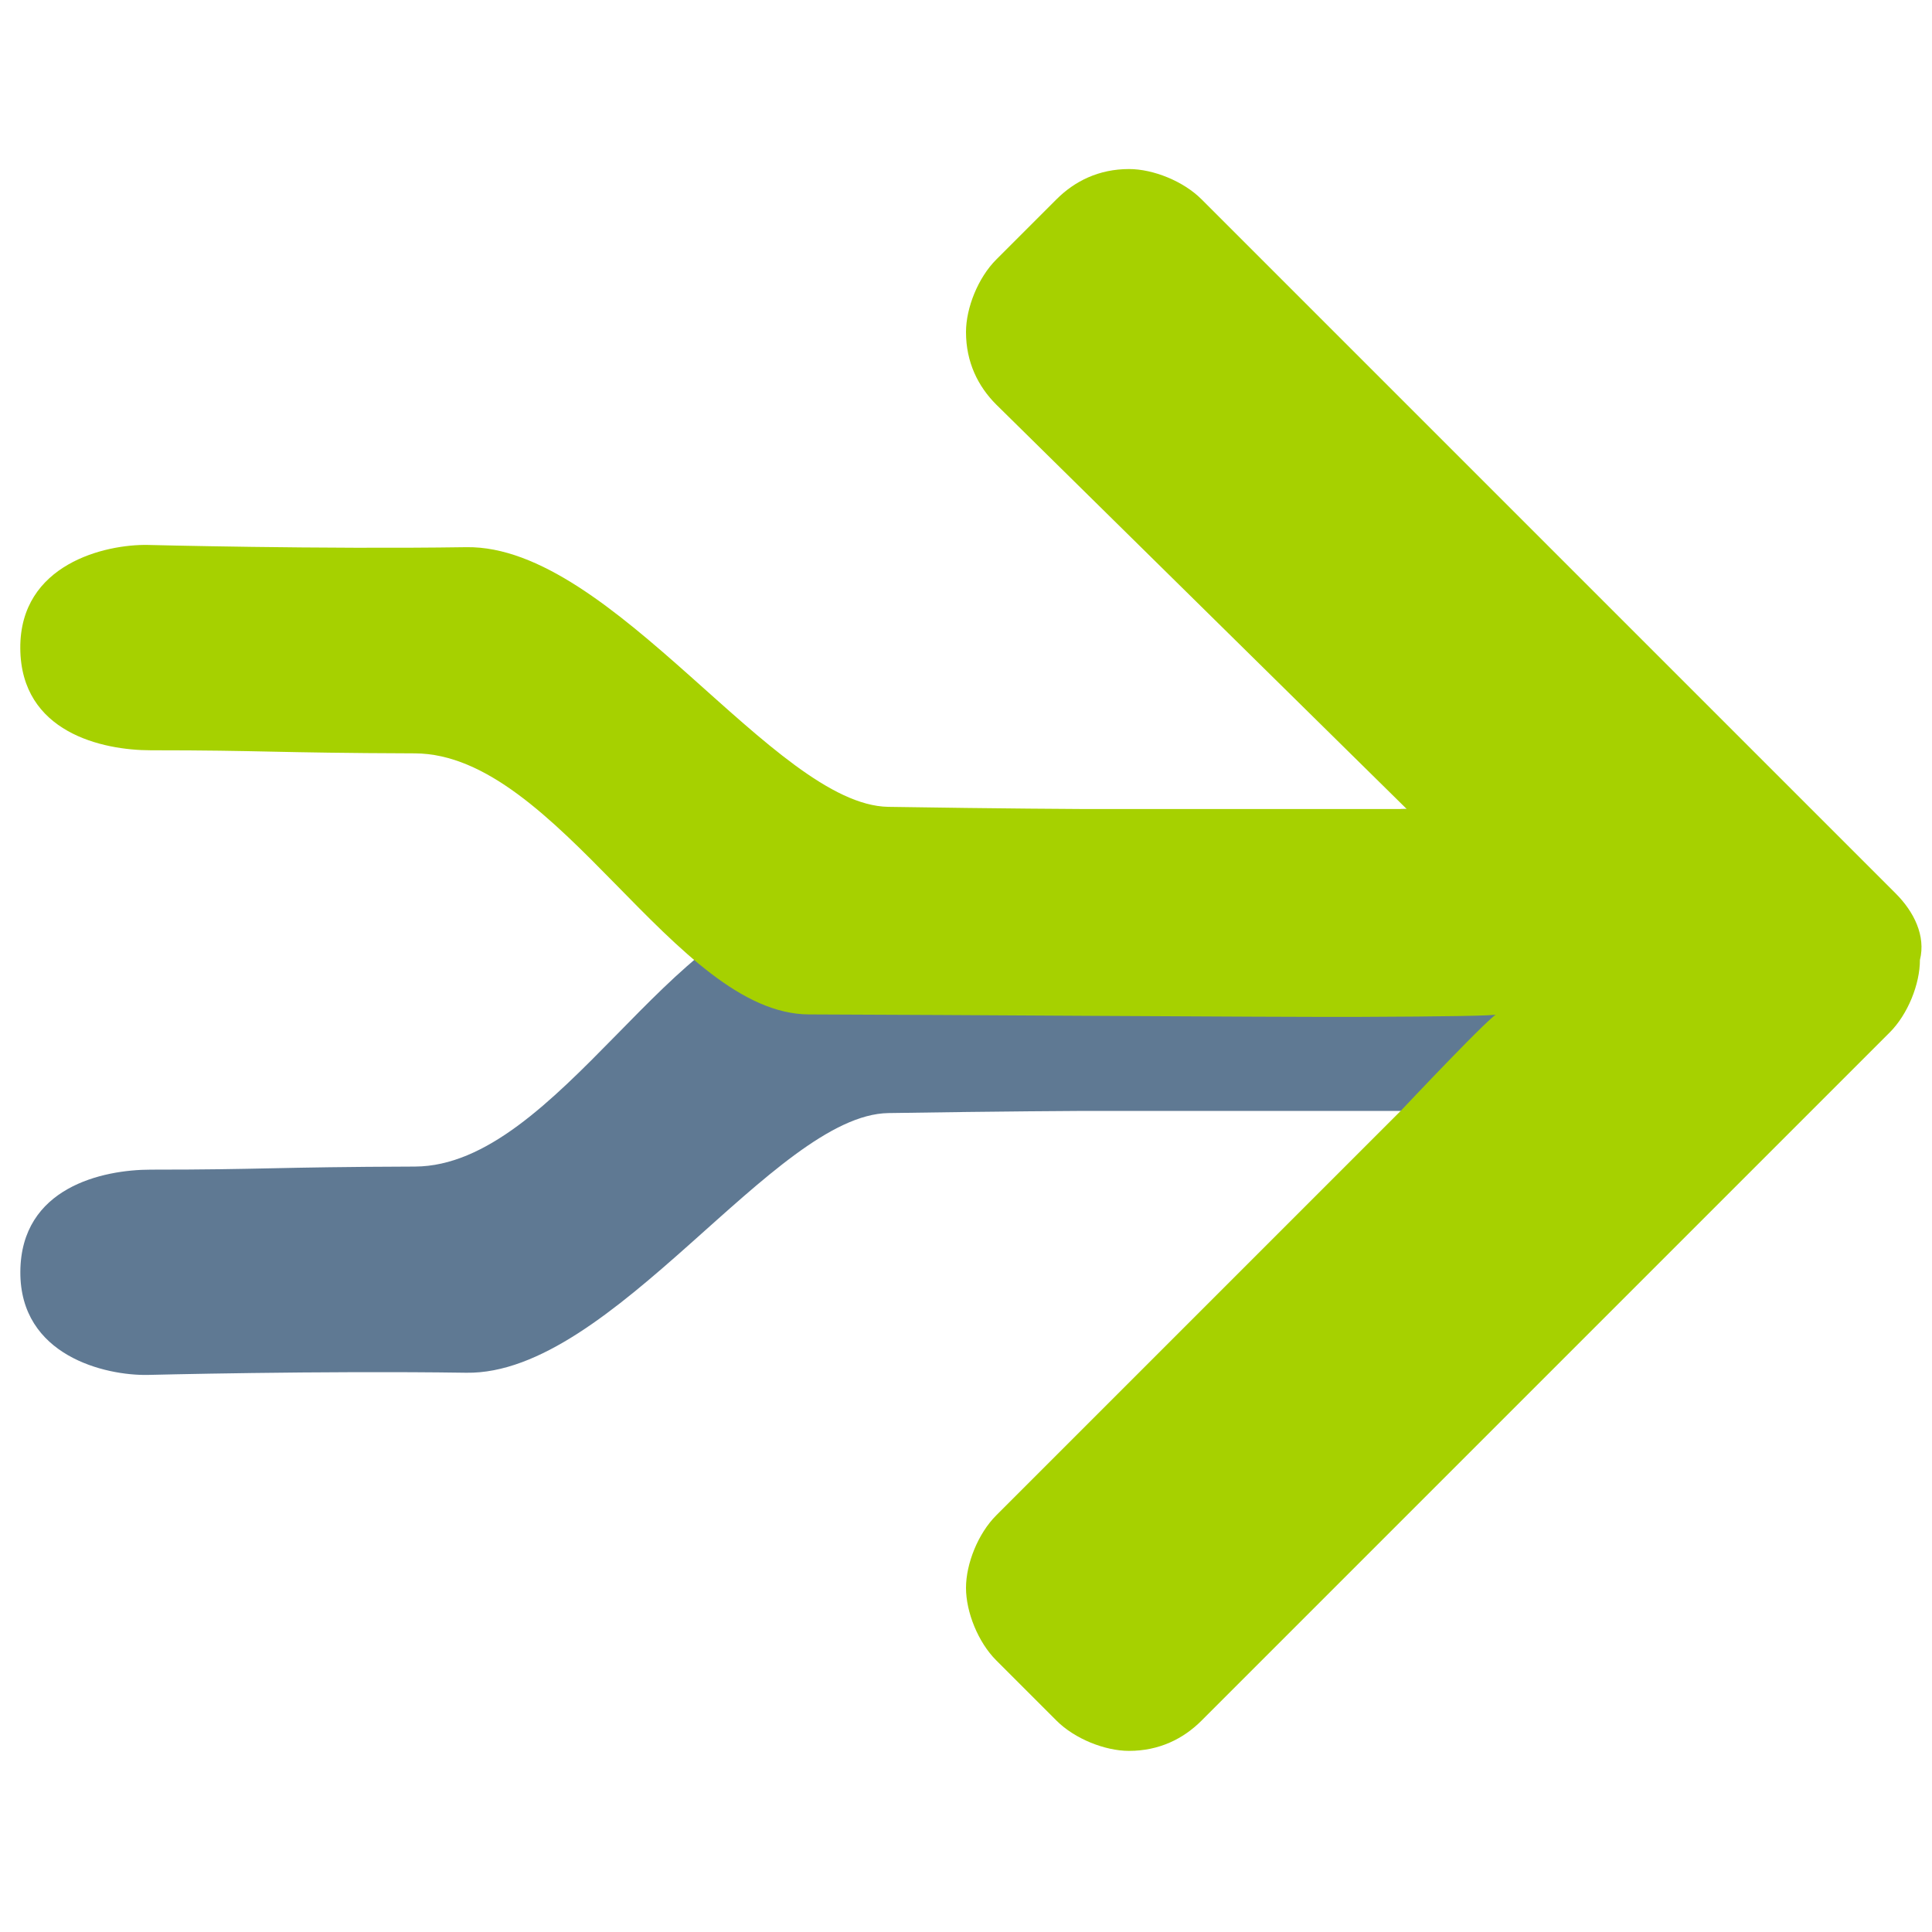 <?xml version="1.0" encoding="UTF-8" standalone="no"?>
<!-- Generator: Adobe Illustrator 24.3.0, SVG Export Plug-In . SVG Version: 6.00 Build 0)  -->

<svg
   xmlns:dc="http://purl.org/dc/elements/1.1/"
   xmlns:cc="http://creativecommons.org/ns#"
   xmlns:rdf="http://www.w3.org/1999/02/22-rdf-syntax-ns#"
   xmlns:svg="http://www.w3.org/2000/svg"
   xmlns="http://www.w3.org/2000/svg"
   xmlns:sodipodi="http://sodipodi.sourceforge.net/DTD/sodipodi-0.dtd"
   xmlns:inkscape="http://www.inkscape.org/namespaces/inkscape"
   version="1.1"
   id="Capa_1"
   x="0px"
   y="0px"
   viewBox="0 0 32 32"
   style="enable-background:new 0 0 32 32;"
   xml:space="preserve"
   sodipodi:docname="merge.svg"
   inkscape:version="0.92.5 (2060ec1f9f, 2020-04-08)"><defs
   id="defs3082">
	
	
</defs><sodipodi:namedview
   pagecolor="#ffffff"
   bordercolor="#666666"
   borderopacity="1"
   objecttolerance="10"
   gridtolerance="10"
   guidetolerance="10"
   inkscape:pageopacity="0"
   inkscape:pageshadow="2"
   inkscape:window-width="1920"
   inkscape:window-height="1025"
   id="namedview3080"
   showgrid="false"
   inkscape:zoom="27.4375"
   inkscape:cx="16"
   inkscape:cy="16.808276"
   inkscape:window-x="0"
   inkscape:window-y="29"
   inkscape:window-maximized="1"
   inkscape:current-layer="Capa_1" />
<style
   type="text/css"
   id="style3071">
	.st0{fill:#17B5C8;}
	.st1{fill:#11828F;}
	.st2{fill:none;}
	.st3{fill:#A6D100;}
	.st4{fill:#89AB00;}
	.st5{fill:#5F7993;}
	.st6{fill:#405162;}
	.st7{fill:#FFFFFF;}
	.st8{fill:#3A5368;}
</style>
<path
   style="fill:#5f7993"
   inkscape:connector-curvature="0"
   id="path3073-3"
   d="m 23.3,18.4 h -5.35 c 0,0 -1.351,0.006 -3.236,0.036 -1.885,0.03 -4.569,4.337 -6.99,4.301 -2.421,-0.036 -5.277,0.036 -5.277,0.036 -0.7,0.013 -2.119,-0.314 -2.11,-1.71 0.009,-1.397 1.362,-1.69 2.162,-1.69 1.875,0 2.006,-0.043 4.373,-0.051 2.367,-0.008 4.31,-4.318 6.529,-4.324 2.219,-0.006 7.666,-0.046 9.095,-0.041 C 23.925,14.962 24.8,14.975 24.8,15 c 0,0.1 -1.6,-1.6 -1.6,-1.6 4.289,-0.1 3.621,5.162 0.1,5 z"
   class="st3"
   sodipodi:nodetypes="cczzszssssscc" /><path
   style="fill:#a6d100"
   inkscape:connector-curvature="0"
   id="path3073"
   d="M 31.4,14.8 19.9,3.3 C 19.6,3 19.1,2.8 18.7,2.8 18.2,2.8 17.8,3 17.5,3.3 l -1,1 C 16.2,4.6 16,5.1 16,5.5 16,6 16.2,6.4 16.5,6.7 l 6.8,6.7 h -5.35 c 0,0 -1.351,-0.006 -3.236,-0.036 C 12.829,13.334 10.144,9.027 7.724,9.063 5.303,9.099 2.447,9.026 2.447,9.026 1.747,9.013 0.328,9.34 0.336,10.737 c 0.009,1.397 1.362,1.69 2.162,1.69 1.875,0 2.006,0.043 4.373,0.051 2.367,0.008 4.31,4.318 6.529,4.324 2.219,0.006 7.666,0.046 9.095,0.041 C 23.925,16.837 24.8,16.825 24.8,16.8 c 0,-0.1 -1.6,1.6 -1.6,1.6 l -6.7,6.7 c -0.3,0.3 -0.5,0.8 -0.5,1.2 0,0.4 0.2,0.9 0.5,1.2 l 1,1 c 0.3,0.3 0.8,0.5 1.2,0.5 0.5,0 0.9,-0.2 1.2,-0.5 L 31.3,17.1 c 0.3,-0.3 0.5,-0.8 0.5,-1.2 0.1,-0.4 -0.1,-0.8 -0.4,-1.1 z"
   class="st3"
   sodipodi:nodetypes="ssssssccczzszssssscssssssscs" />
</svg>